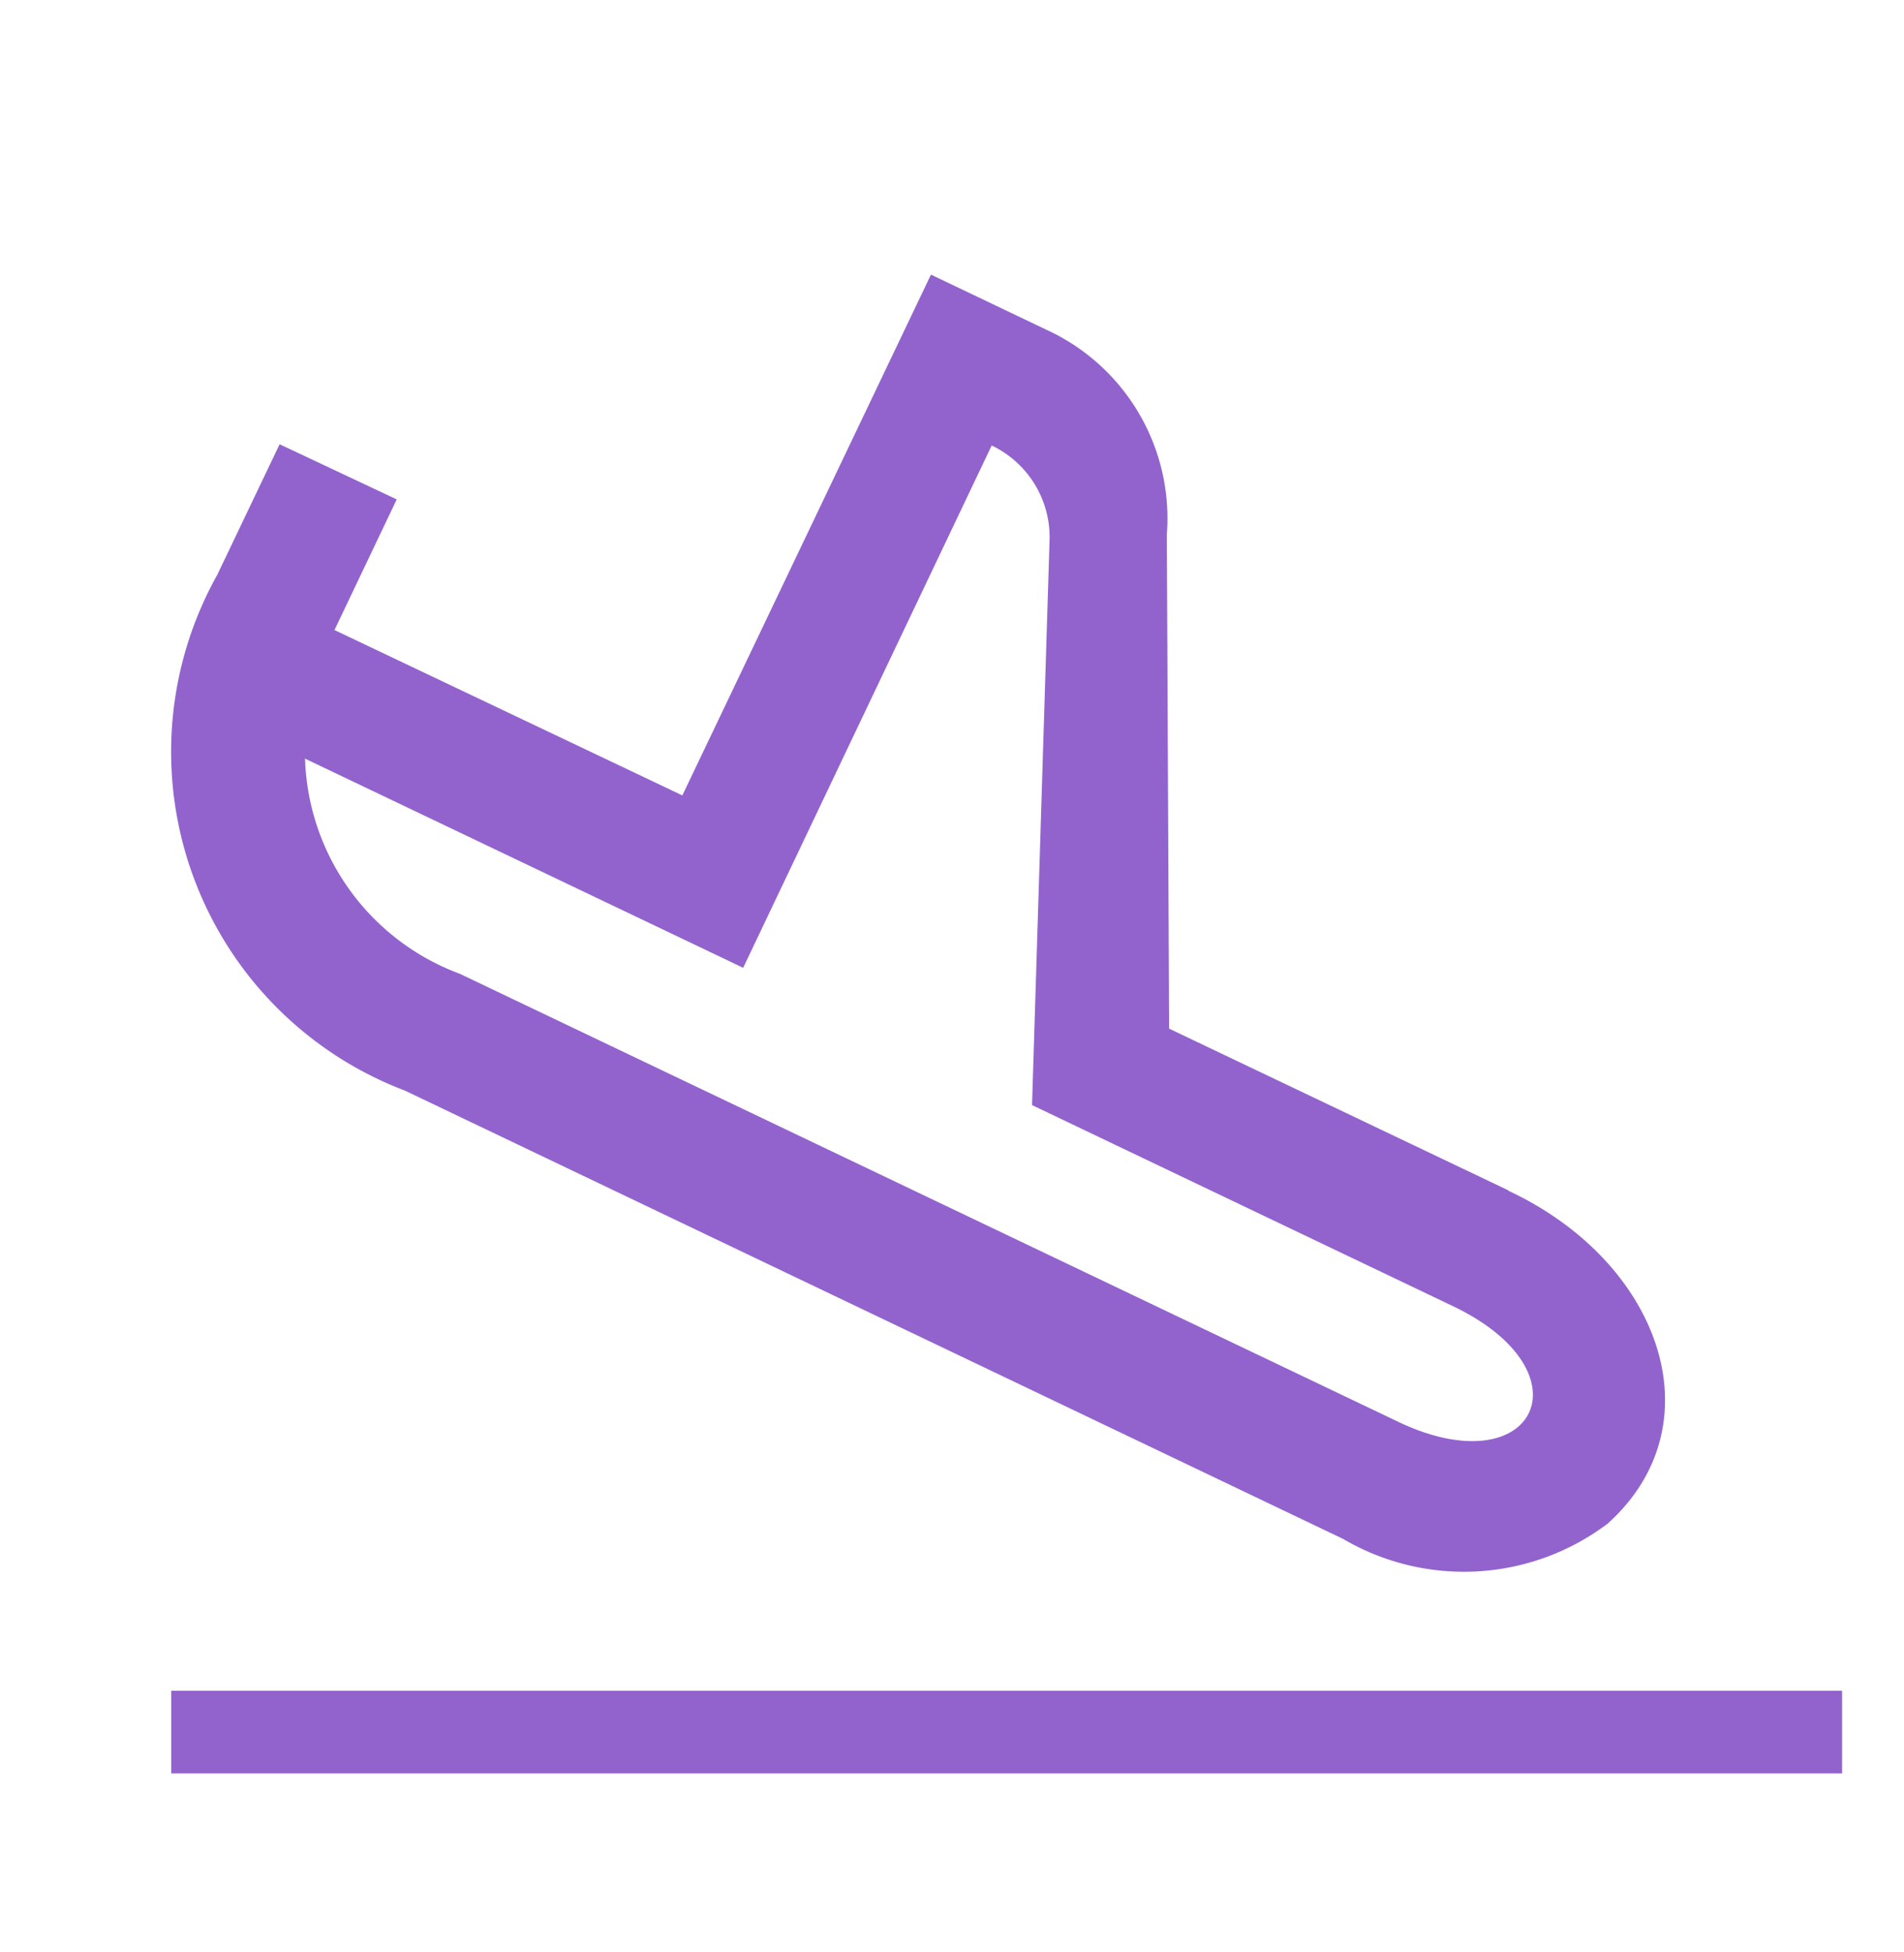 <svg data-name="Group 3863" xmlns="http://www.w3.org/2000/svg" width="14.358" height="14.72" viewBox="0 0 14.358 14.72">
    <g data-name="Group 145">
        <path data-name="Path 129" d="M10.381 1.885 7.763 2.97 4.982.489A1.564 1.564 0 0 0 3.228.131L2.336.5 4 4.521 1.318 5.636.9 4.628l-.9.378.417 1.008a2.733 2.733 0 0 0 3.838 1.551L11.5 4.57a1.8 1.8 0 0 0 1.25-1.56c0-1.115-1.192-1.619-2.365-1.124zm.746 1.783-7.25 3A1.79 1.79 0 0 1 1.89 6.45l3.383-1.4L3.6 1.022a.766.766 0 0 1 .814.145L7.5 4.124l3.257-1.347c1.066-.436 1.415.456.368.892z" transform="rotate(48 2.914 6.546)" style="fill:#9263cd"/>
        <path data-name="Rectangle 24" transform="translate(1.291 12.75)" style="fill:#9263cd" d="M0 0h12.6v.623H0z"/>
    </g>
</svg>
